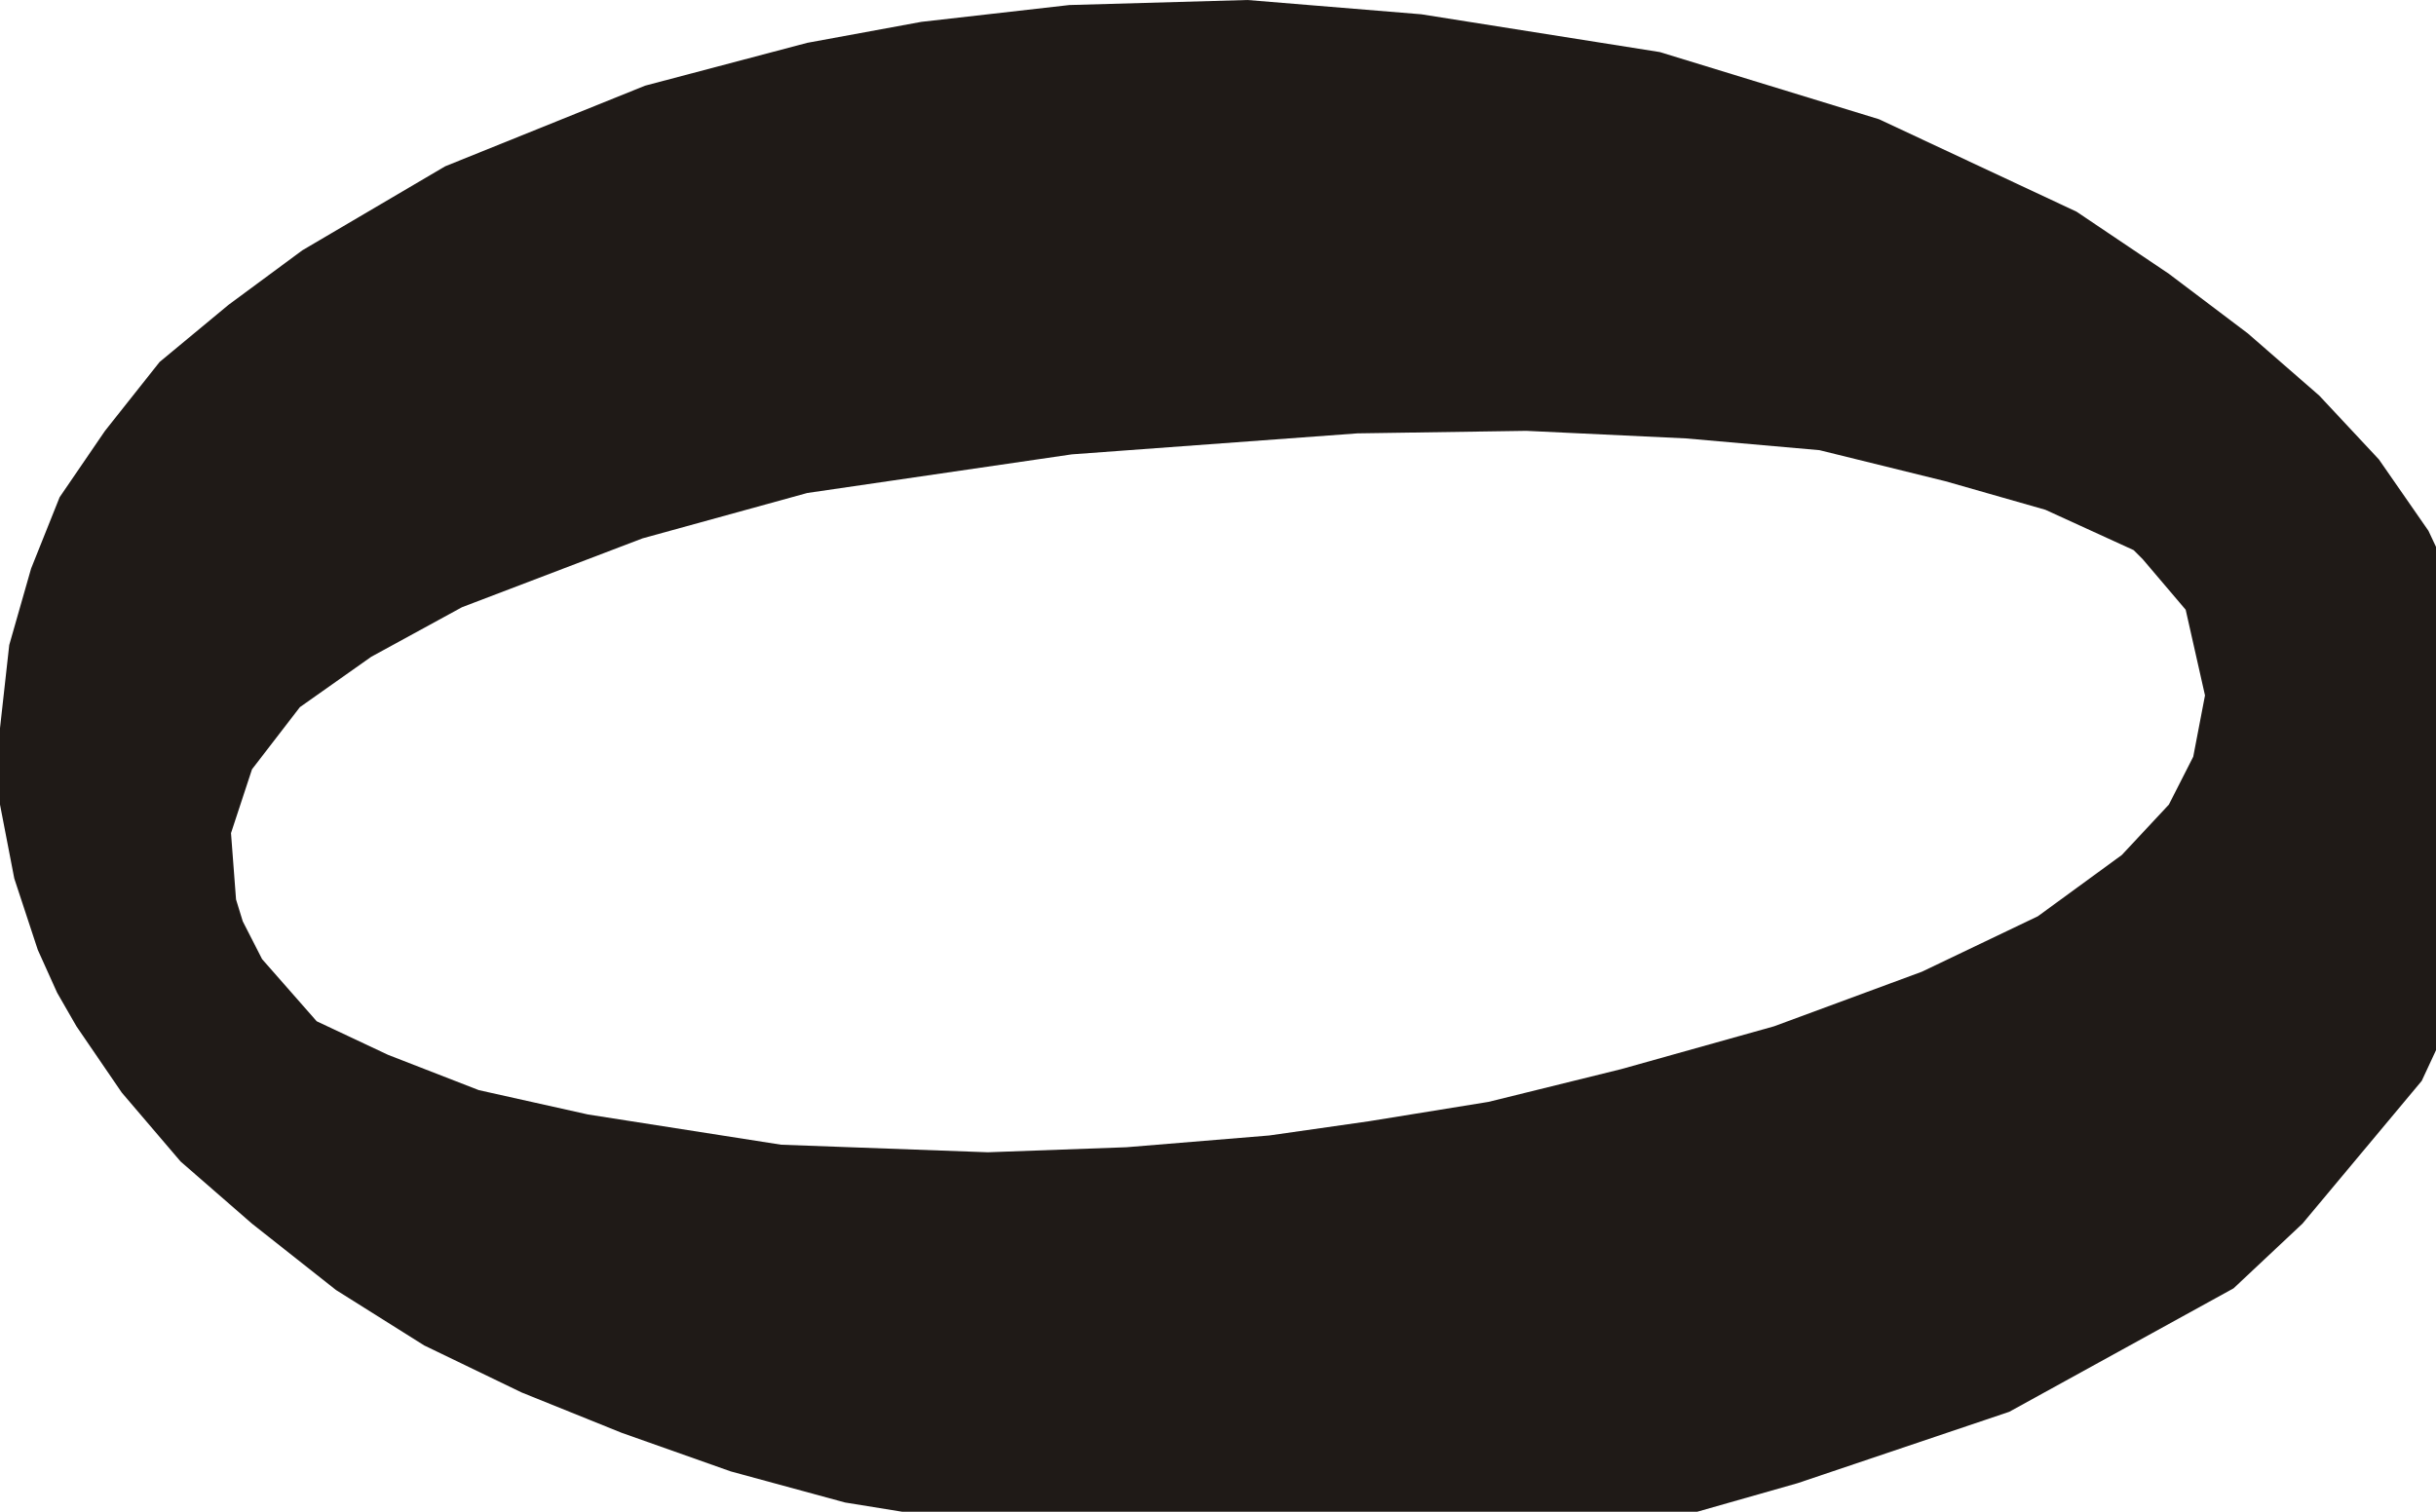 <?xml version="1.0" encoding="UTF-8" standalone="yes"?><svg width="29" height="18" xmlns="http://www.w3.org/2000/svg" xmlns:xlink="http://www.w3.org/1999/xlink"><g class="metafile" snaptohint="Note" xbk_transform="rotate(0.00,14.91,9.22)"><path fill-rule="evenodd" d="M0.68 11.82 L0.91 12.22 L1.45 13.01 L2.15 13.83 L3.00 14.57 L4.00 15.36 L5.05 16.02 L6.21 16.58 L7.40 17.06 L8.70 17.52 L10.06 17.89 L11.42 18.11 L13.72 18.37 L15.87 18.43 L17.32 18.37 L18.71 18.23 L20.10 18.03 L21.40 17.66 L23.92 16.81 L26.59 15.34 L27.41 14.57 L28.12 13.72 L28.83 12.87 L29.37 11.71 L29.62 10.83 L29.82 9.92 L29.76 8.96 L29.62 8.08 L29.31 7.17 L28.91 6.32 L28.32 5.47 L27.61 4.71 L26.76 3.97 L25.82 3.26 L24.72 2.52 L22.37 1.42 L19.76 0.62 L16.92 0.17 L14.85 0.00 L12.73 0.06 L10.97 0.26 L9.61 0.51 L7.68 1.02 L5.30 1.98 L3.60 2.98 L2.72 3.63 L1.90 4.31 L1.25 5.13 L0.71 5.92 L0.37 6.77 L0.11 7.68 L0.00 8.67 L0.00 9.58 L0.17 10.46 L0.45 11.31 L0.68 11.82 L2.89 10.97 L2.81 10.71 L2.75 9.92 L3.00 9.16 L3.57 8.42 L4.42 7.82 L5.50 7.23 L7.65 6.41 L9.61 5.87 L12.76 5.41 L16.16 5.16 L18.17 5.13 L20.07 5.22 L21.66 5.36 L23.16 5.73 L24.35 6.07 L25.40 6.55 L25.51 6.66 L26.02 7.26 L26.25 8.28 L26.11 9.01 L25.82 9.58 L25.26 10.18 L24.26 10.91 L22.88 11.57 L21.12 12.22 L19.30 12.73 L17.72 13.12 L16.30 13.35 L15.11 13.52 L13.41 13.66 L11.76 13.72 L9.30 13.63 L7.00 13.27 L5.70 12.98 L4.62 12.56 L3.77 12.16 L3.12 11.42 L2.89 10.97 z" fill="#1f1a17" stroke="#1f1a17" stroke-width="0" transform="rotate(0.00,14.91,9.22)"/></g></svg>